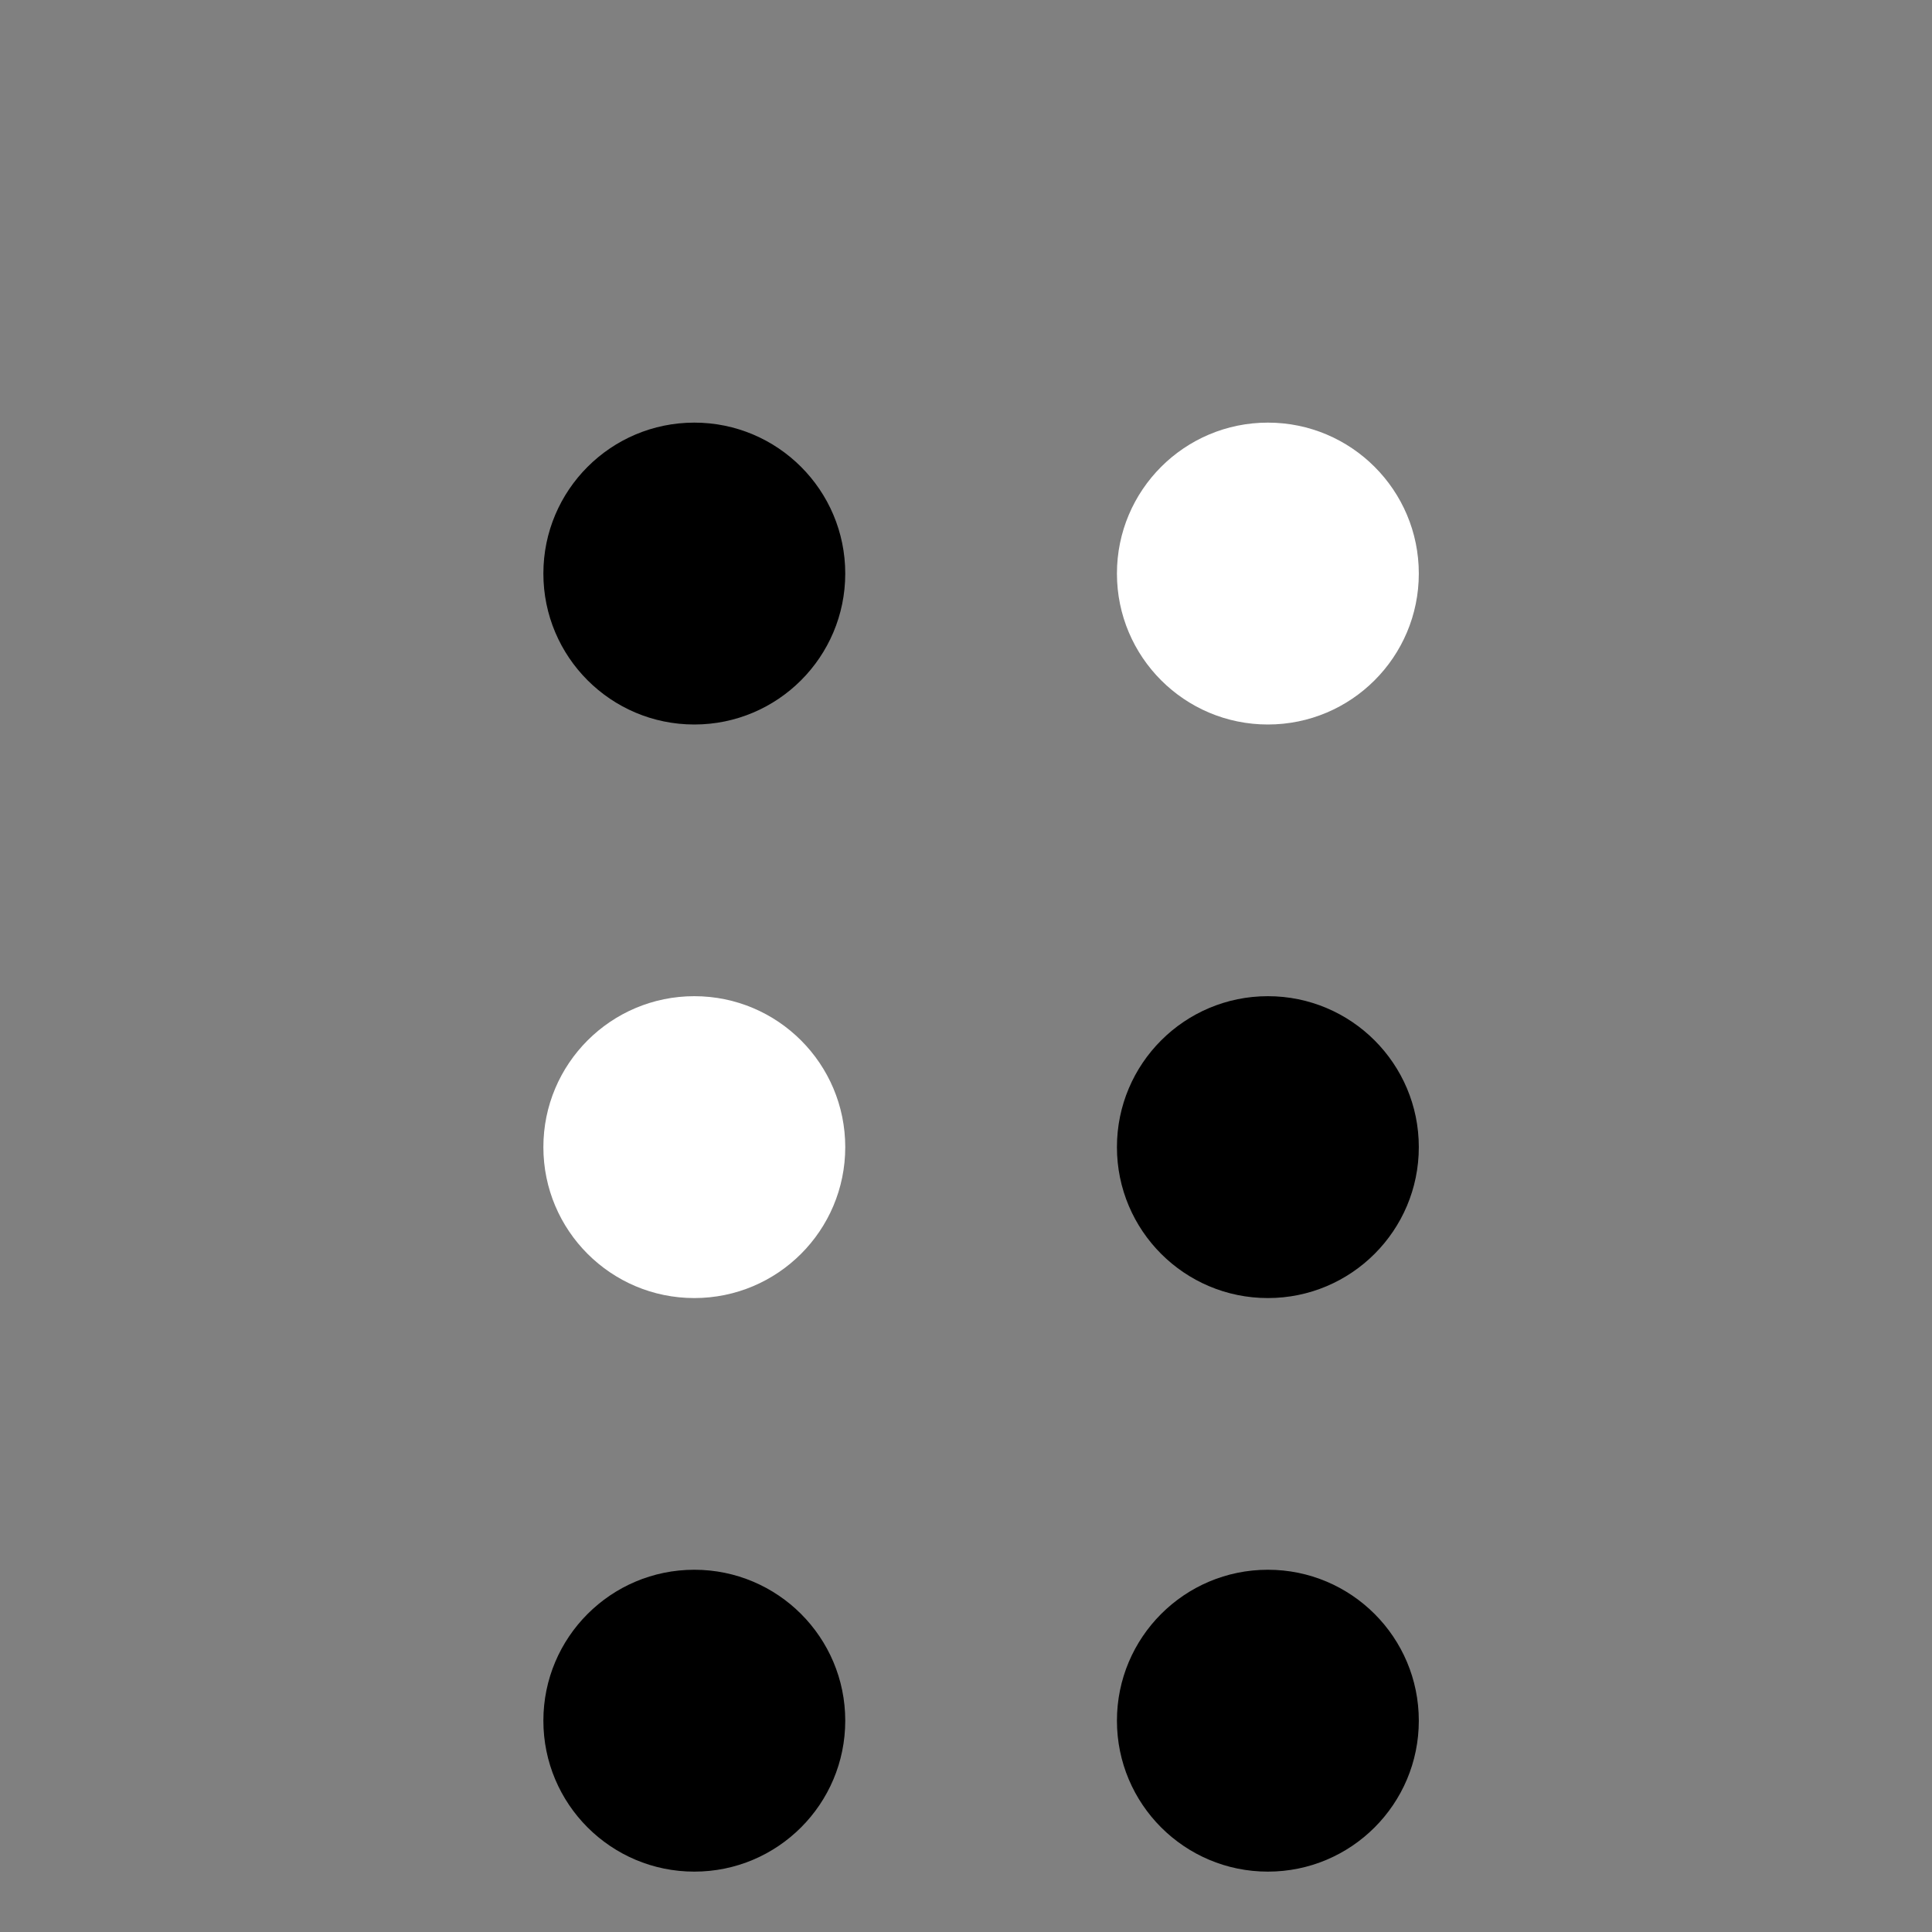 <?xml version="1.0" encoding="utf-8"?>
<!-- Generator: Adobe Illustrator 23.0.1, SVG Export Plug-In . SVG Version: 6.00 Build 0)  -->
<svg version="1.1" id="圖層_1" xmlns="http://www.w3.org/2000/svg" xmlns:xlink="http://www.w3.org/1999/xlink" x="0px" y="0px"
	 viewBox="0 0 64 64" style="enable-background:new 0 0 64 64;" xml:space="preserve">
<rect x="0" y="0" width="64" height="64" fill="#808080" stroke="none"/>
<style type="text/css">
	.st0{fill:#FFFFFF;}
</style>
<circle cx="23" cy="57" r="5"/>
<circle cx="42" cy="57" r="5"/>
<circle class="st0" cx="23" cy="38" r="5"/>
<circle cx="42" cy="38" r="5"/>
<circle cx="23" cy="19" r="5"/>
<circle class="st0" cx="42" cy="19" r="5"/>
</svg>
